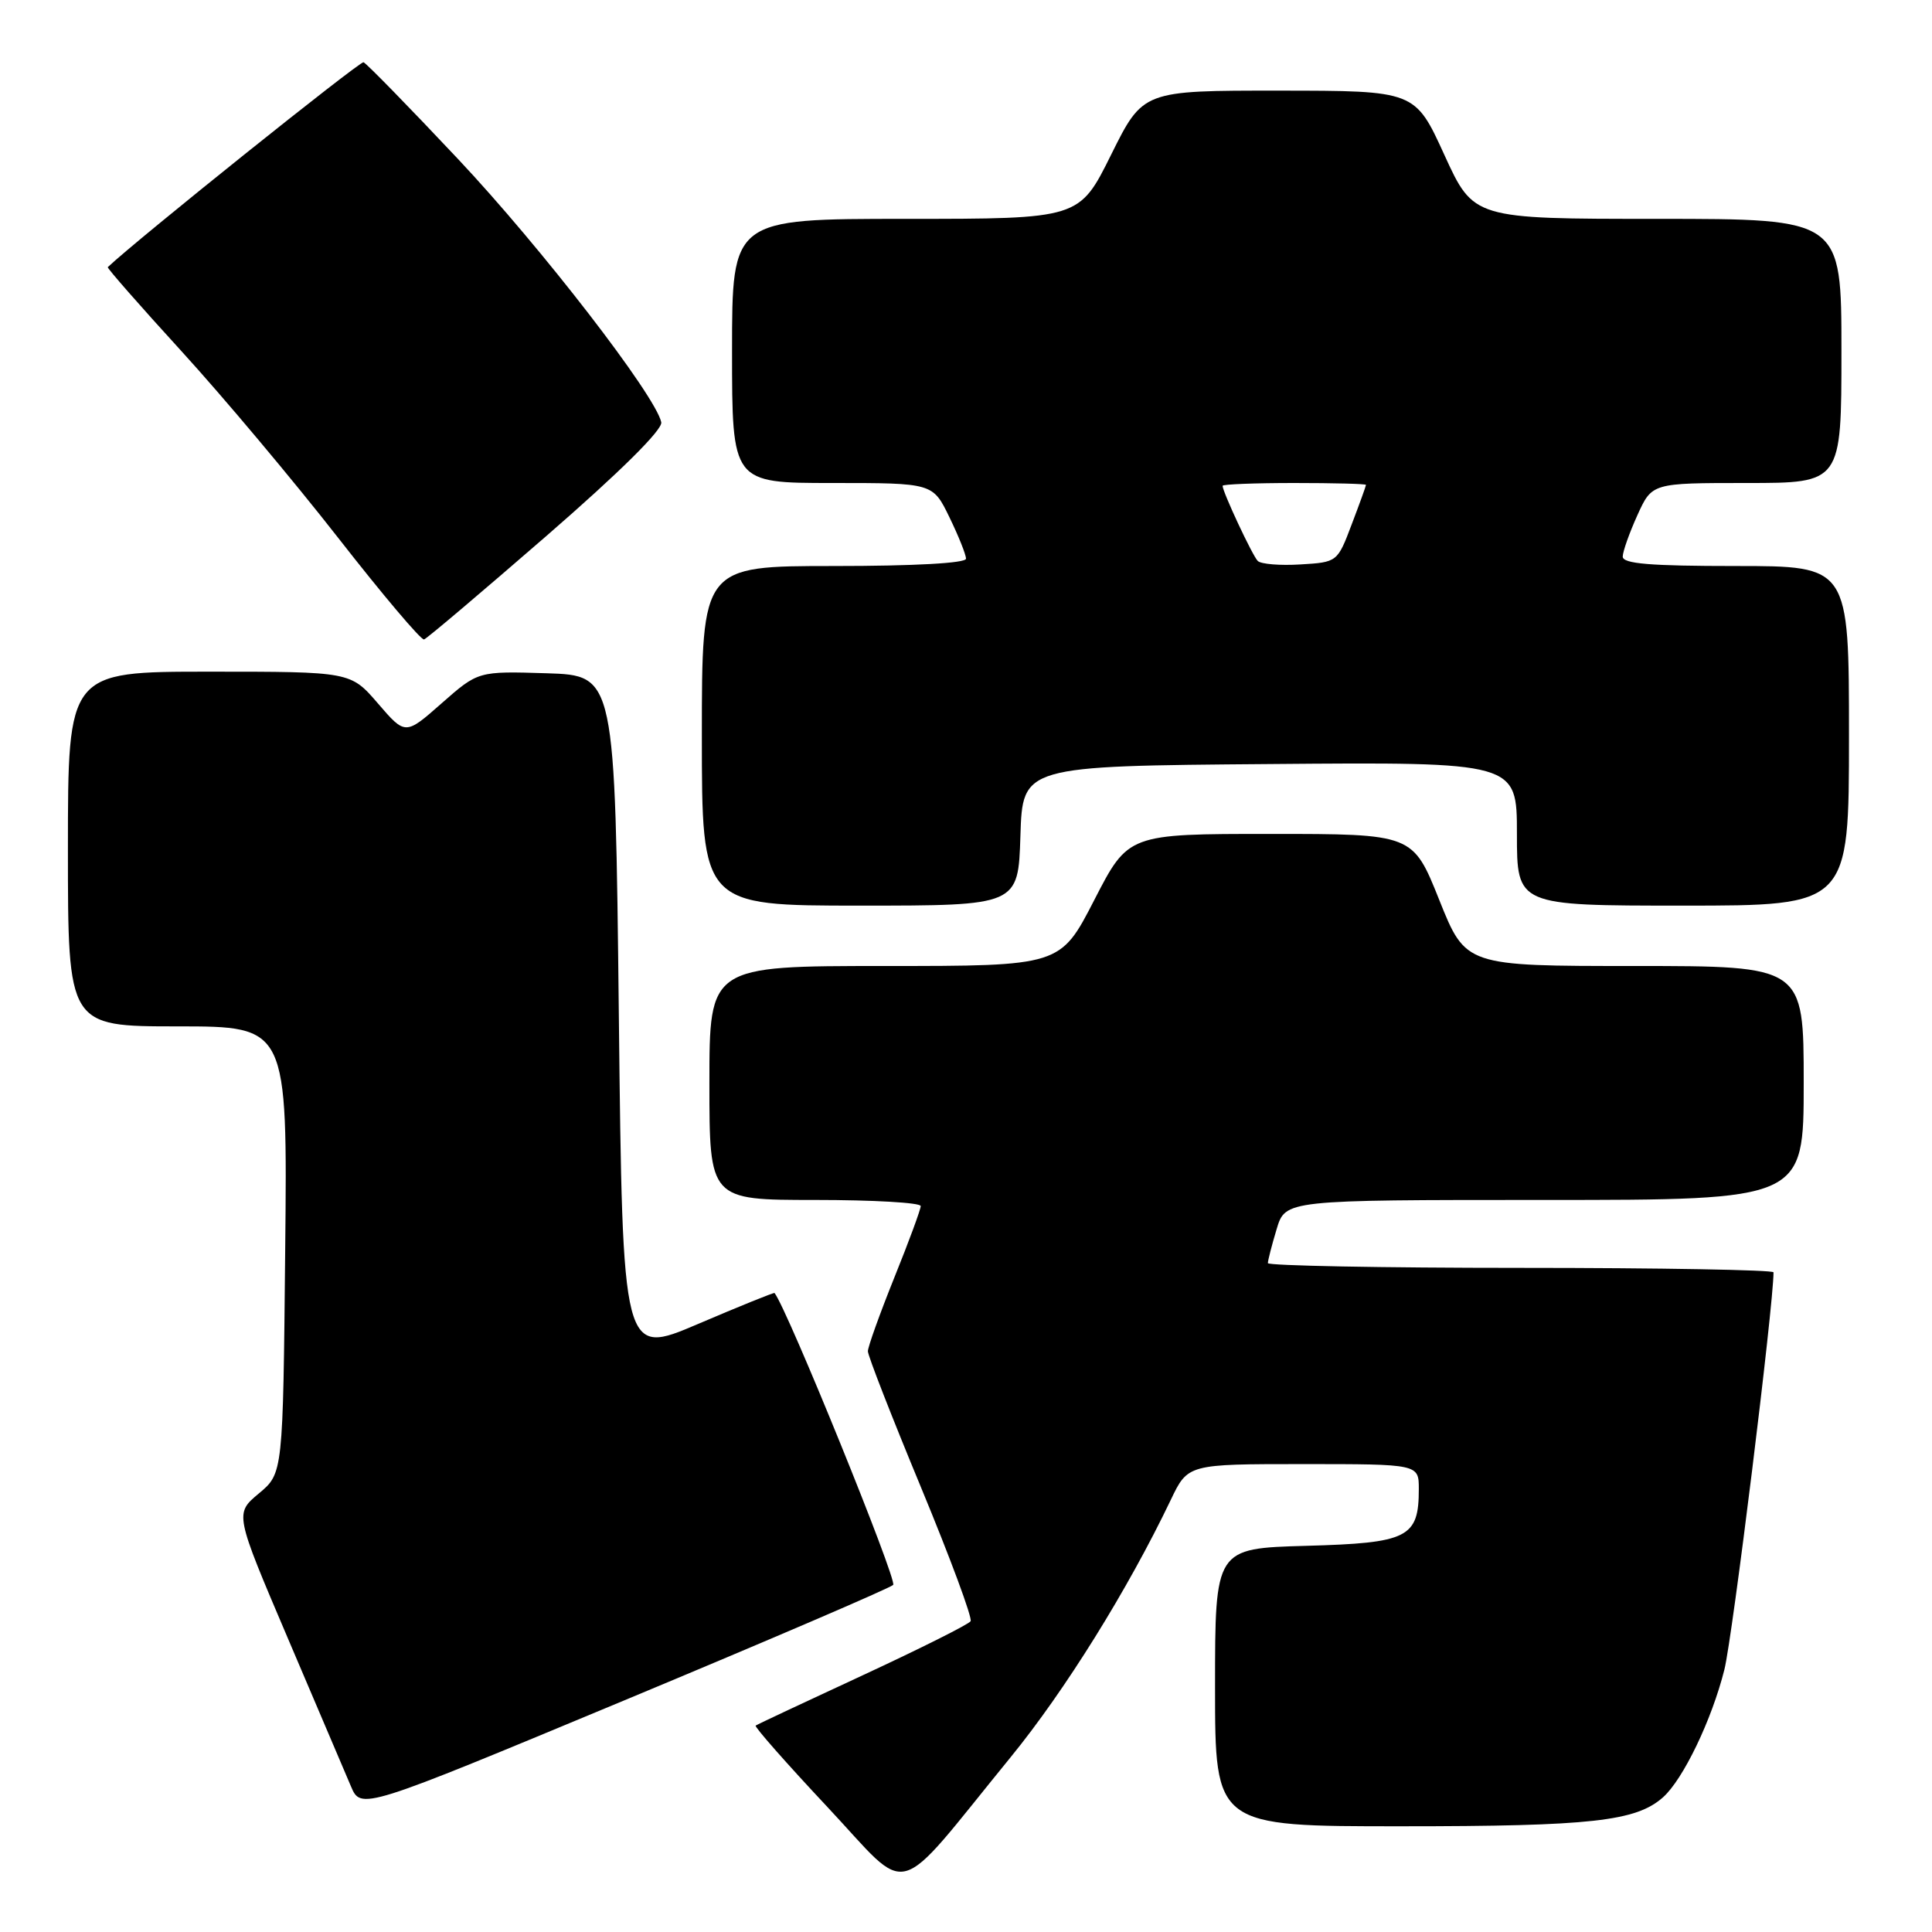 <?xml version="1.0" encoding="UTF-8" standalone="no"?>
<!DOCTYPE svg PUBLIC "-//W3C//DTD SVG 1.1//EN" "http://www.w3.org/Graphics/SVG/1.1/DTD/svg11.dtd" >
<svg xmlns="http://www.w3.org/2000/svg" xmlns:xlink="http://www.w3.org/1999/xlink" version="1.1" viewBox="0 0 256 256">
 <g >
 <path fill="currentColor"
d=" M 133.89 232.87 C 141.10 224.04 149.43 210.66 155.13 198.75 C 157.40 194.00 157.40 194.00 172.70 194.00 C 188.00 194.00 188.00 194.00 188.00 197.31 C 188.00 203.75 186.59 204.46 173.08 204.83 C 161.00 205.17 161.00 205.17 161.00 223.58 C 161.00 242.00 161.00 242.00 185.75 241.99 C 210.84 241.99 216.78 241.33 220.36 238.15 C 223.02 235.78 226.82 227.90 228.49 221.23 C 229.56 217.00 235.00 172.97 235.00 168.59 C 235.00 168.27 219.93 168.00 201.50 168.00 C 183.07 168.00 168.00 167.71 168.00 167.37 C 168.00 167.02 168.52 164.99 169.16 162.87 C 170.32 159.00 170.32 159.00 204.66 159.00 C 239.00 159.00 239.00 159.00 239.00 143.50 C 239.00 128.00 239.00 128.00 216.60 128.00 C 194.21 128.00 194.21 128.00 190.71 119.25 C 187.21 110.50 187.21 110.50 168.35 110.50 C 149.50 110.50 149.50 110.50 145.00 119.25 C 140.50 128.00 140.50 128.00 117.25 128.00 C 94.00 128.00 94.00 128.00 94.00 143.50 C 94.00 159.00 94.00 159.00 108.00 159.00 C 115.70 159.00 122.00 159.36 122.00 159.81 C 122.00 160.25 120.43 164.52 118.50 169.29 C 116.58 174.07 115.00 178.46 115.00 179.05 C 115.00 179.64 118.17 187.76 122.04 197.09 C 125.91 206.43 128.87 214.40 128.61 214.82 C 128.36 215.23 121.93 218.45 114.32 221.98 C 106.72 225.50 100.33 228.50 100.13 228.65 C 99.93 228.79 104.20 233.64 109.63 239.43 C 120.90 251.45 118.11 252.21 133.89 232.87 Z  M 118.35 210.01 C 118.94 209.45 104.31 173.42 102.63 171.33 C 102.55 171.24 98.00 173.08 92.50 175.43 C 82.50 179.70 82.50 179.70 82.00 134.60 C 81.50 89.50 81.50 89.50 72.43 89.21 C 63.36 88.93 63.36 88.93 58.53 93.18 C 53.71 97.43 53.71 97.43 50.08 93.21 C 46.45 89.00 46.45 89.00 27.72 89.00 C 9.00 89.00 9.00 89.00 9.00 112.50 C 9.00 136.00 9.00 136.00 23.54 136.00 C 38.09 136.00 38.09 136.00 37.79 165.61 C 37.50 195.22 37.50 195.22 34.30 197.89 C 31.10 200.56 31.10 200.56 38.12 217.03 C 41.98 226.09 45.75 234.93 46.49 236.67 C 47.83 239.84 47.83 239.84 82.67 225.33 C 101.82 217.35 117.88 210.46 118.35 210.01 Z  M 135.21 110.75 C 135.50 101.50 135.50 101.50 168.25 101.24 C 201.00 100.97 201.00 100.97 201.00 110.49 C 201.00 120.00 201.00 120.00 223.00 120.00 C 245.00 120.00 245.00 120.00 245.00 97.50 C 245.00 75.00 245.00 75.00 230.00 75.00 C 218.65 75.00 215.01 74.70 215.02 73.75 C 215.03 73.06 215.91 70.59 216.97 68.25 C 218.90 64.00 218.90 64.00 231.45 64.00 C 244.00 64.00 244.00 64.00 244.00 46.50 C 244.00 29.00 244.00 29.00 219.63 29.00 C 195.26 29.00 195.26 29.00 191.38 20.51 C 187.50 12.02 187.50 12.02 169.47 12.01 C 151.45 12.00 151.45 12.00 147.23 20.50 C 143.01 29.00 143.01 29.00 120.01 29.00 C 97.00 29.00 97.00 29.00 97.00 46.50 C 97.00 64.00 97.00 64.00 110.30 64.00 C 123.60 64.00 123.60 64.00 125.80 68.53 C 127.01 71.02 128.00 73.49 128.00 74.03 C 128.00 74.62 121.18 75.00 110.50 75.00 C 93.00 75.00 93.00 75.00 93.00 97.50 C 93.00 120.00 93.00 120.00 113.96 120.00 C 134.92 120.00 134.92 120.00 135.21 110.75 Z  M 72.42 71.00 C 82.18 62.52 87.83 56.92 87.62 55.95 C 86.87 52.41 71.71 32.78 60.68 21.06 C 54.18 14.15 48.55 8.39 48.17 8.25 C 47.69 8.07 18.16 31.72 14.28 35.40 C 14.16 35.51 18.56 40.53 24.06 46.55 C 29.56 52.57 38.88 63.68 44.78 71.23 C 50.68 78.79 55.81 84.86 56.19 84.73 C 56.57 84.61 63.87 78.42 72.42 71.00 Z  M 166.66 74.33 C 165.95 73.62 162.00 65.18 162.00 64.37 C 162.00 64.17 166.28 64.00 171.50 64.00 C 176.72 64.00 181.00 64.11 181.00 64.25 C 181.00 64.39 180.15 66.75 179.10 69.50 C 177.22 74.48 177.19 74.50 172.32 74.79 C 169.63 74.96 167.08 74.75 166.66 74.33 Z "/>
</g>
</svg>